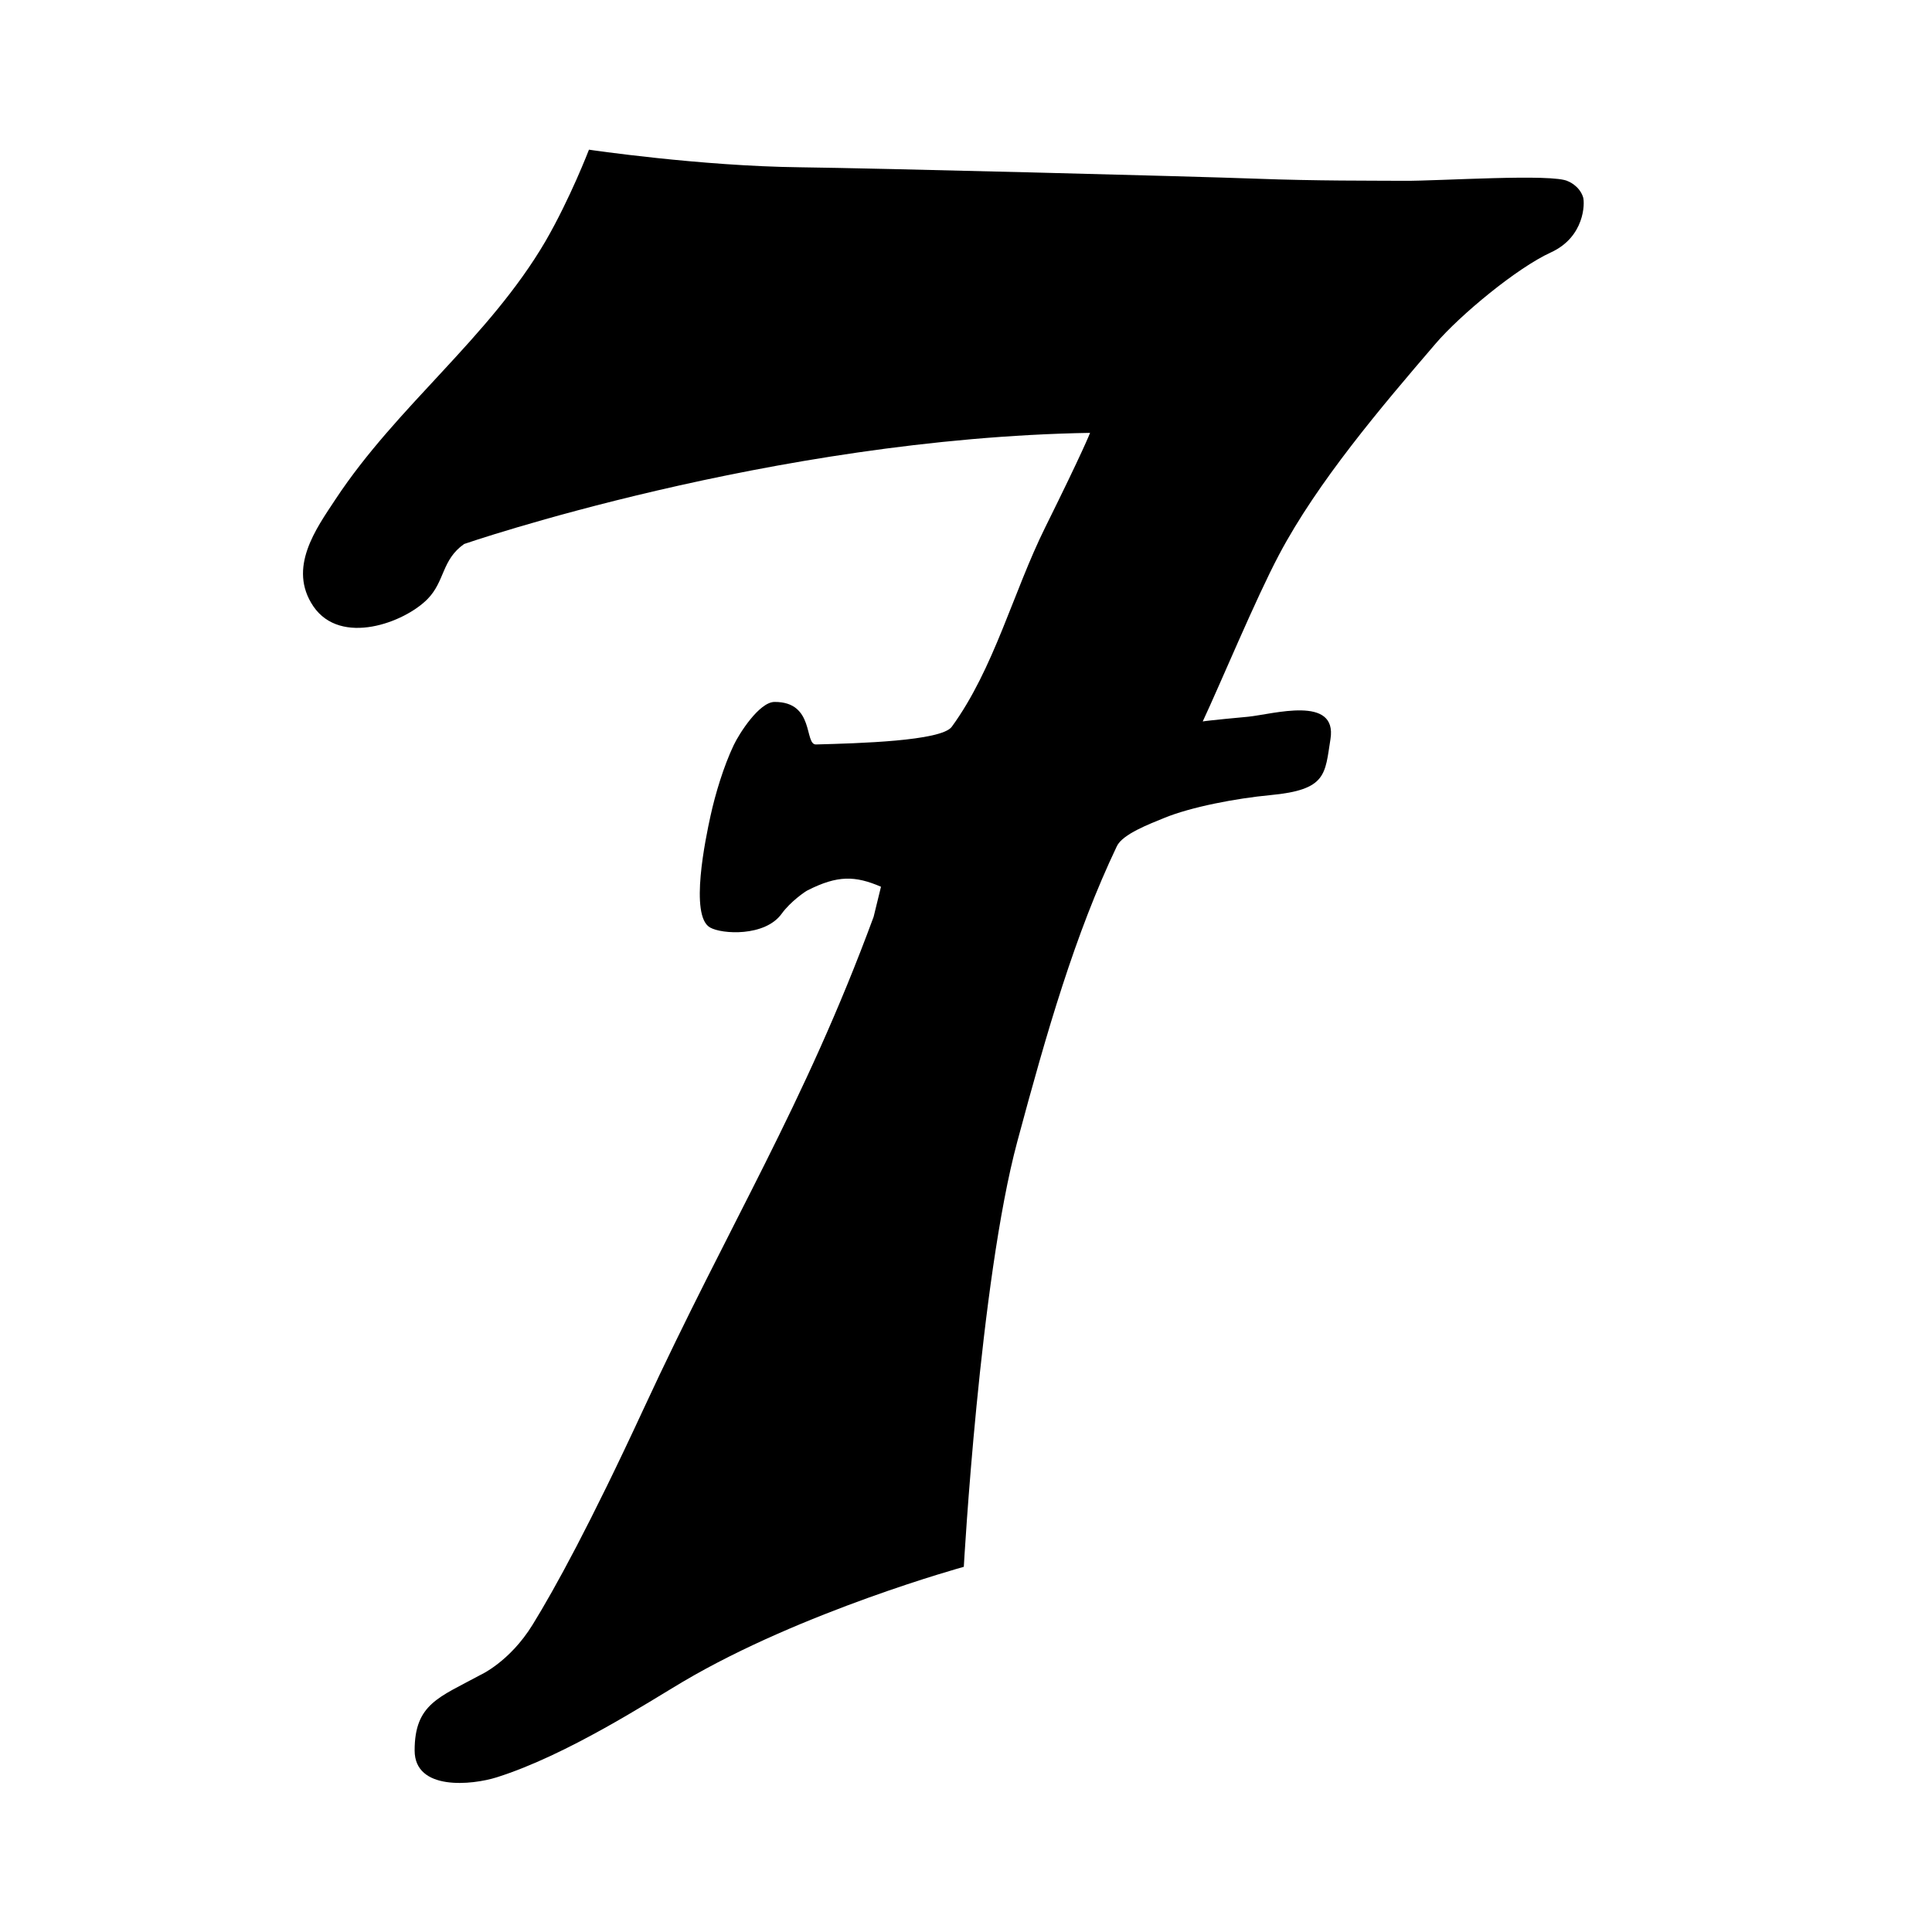 <?xml version="1.0"?>
<svg xmlns="http://www.w3.org/2000/svg" viewBox="0 0 704 1024" width="150" height="150"><path d="M671.088 96.078c-7.756-4.216-68.352-.122-86.728-.246s-45.818.106-78.818-1.132c-32.998-1.238-203.538-5.592-241.578-6.038-53.028-.62-111.802-9.328-111.802-9.328s-9.836 25.672-22.996 48.44C99.062 179.228 50.574 214.996 17.81 264.66 7.584 280.152-7.692 301.014 6.088 321.37c14.514 21.252 48.306 8.624 60.562-3.91 9.22-9.43 7.43-20.774 19.36-29.132 0 0 162.604-56.04 331.754-58.902 0 0-3.242 8.656-23.722 49.974-17.104 34.504-27.228 75.162-49.59 105.816-5.542 7.596-49.892 8.766-71.96 9.362-6.328.172-.566-22.654-21.976-22.534-8.07.044-18.722 16.736-21.672 22.97-5.37 11.344-9.71 25.82-12.208 37.204-2.684 12.186-11.254 53.16-.316 59.358 6.264 3.634 29.146 4.97 37.966-7.256 4.678-6.482 12.572-11.868 13.748-12.416 15.936-8.08 25.234-7.78 38.91-1.914l-3.908 15.956c-37.258 100.96-75.632 160.824-121.938 260.824-28.49 61.528-46.972 95.136-58.764 114.296-12.264 19.93-27.976 26.828-27.976 26.828-21.49 11.732-34.594 15.142-34.594 39.878 0 21.51 30.396 18.392 43.57 14.228 37.118-11.734 80.386-39.864 98.666-50.666 63.206-37.35 148.84-60.882 148.84-60.882s8.416-151.376 28.388-225.53c15.59-57.996 30.496-109.724 52.746-156.442 3.068-6.442 17.556-11.834 24.908-14.874 14.352-5.934 38.508-10.494 56.472-12.18 29.95-2.81 28.846-11.05 31.822-29.668 3.744-23.422-30.334-13.222-43.678-11.868-2.316.184-21.8 2.04-24.024 2.498 9.652-20.632 27.982-64.832 40.46-88.394 20.434-38.59 53.928-78.012 83.004-111.906 12.958-15.104 42.97-40.03 61.064-48.304 17.95-8.206 18.072-26.138 17.064-29.278-1.996-6.21-7.978-8.428-7.978-8.428z"/></svg>
